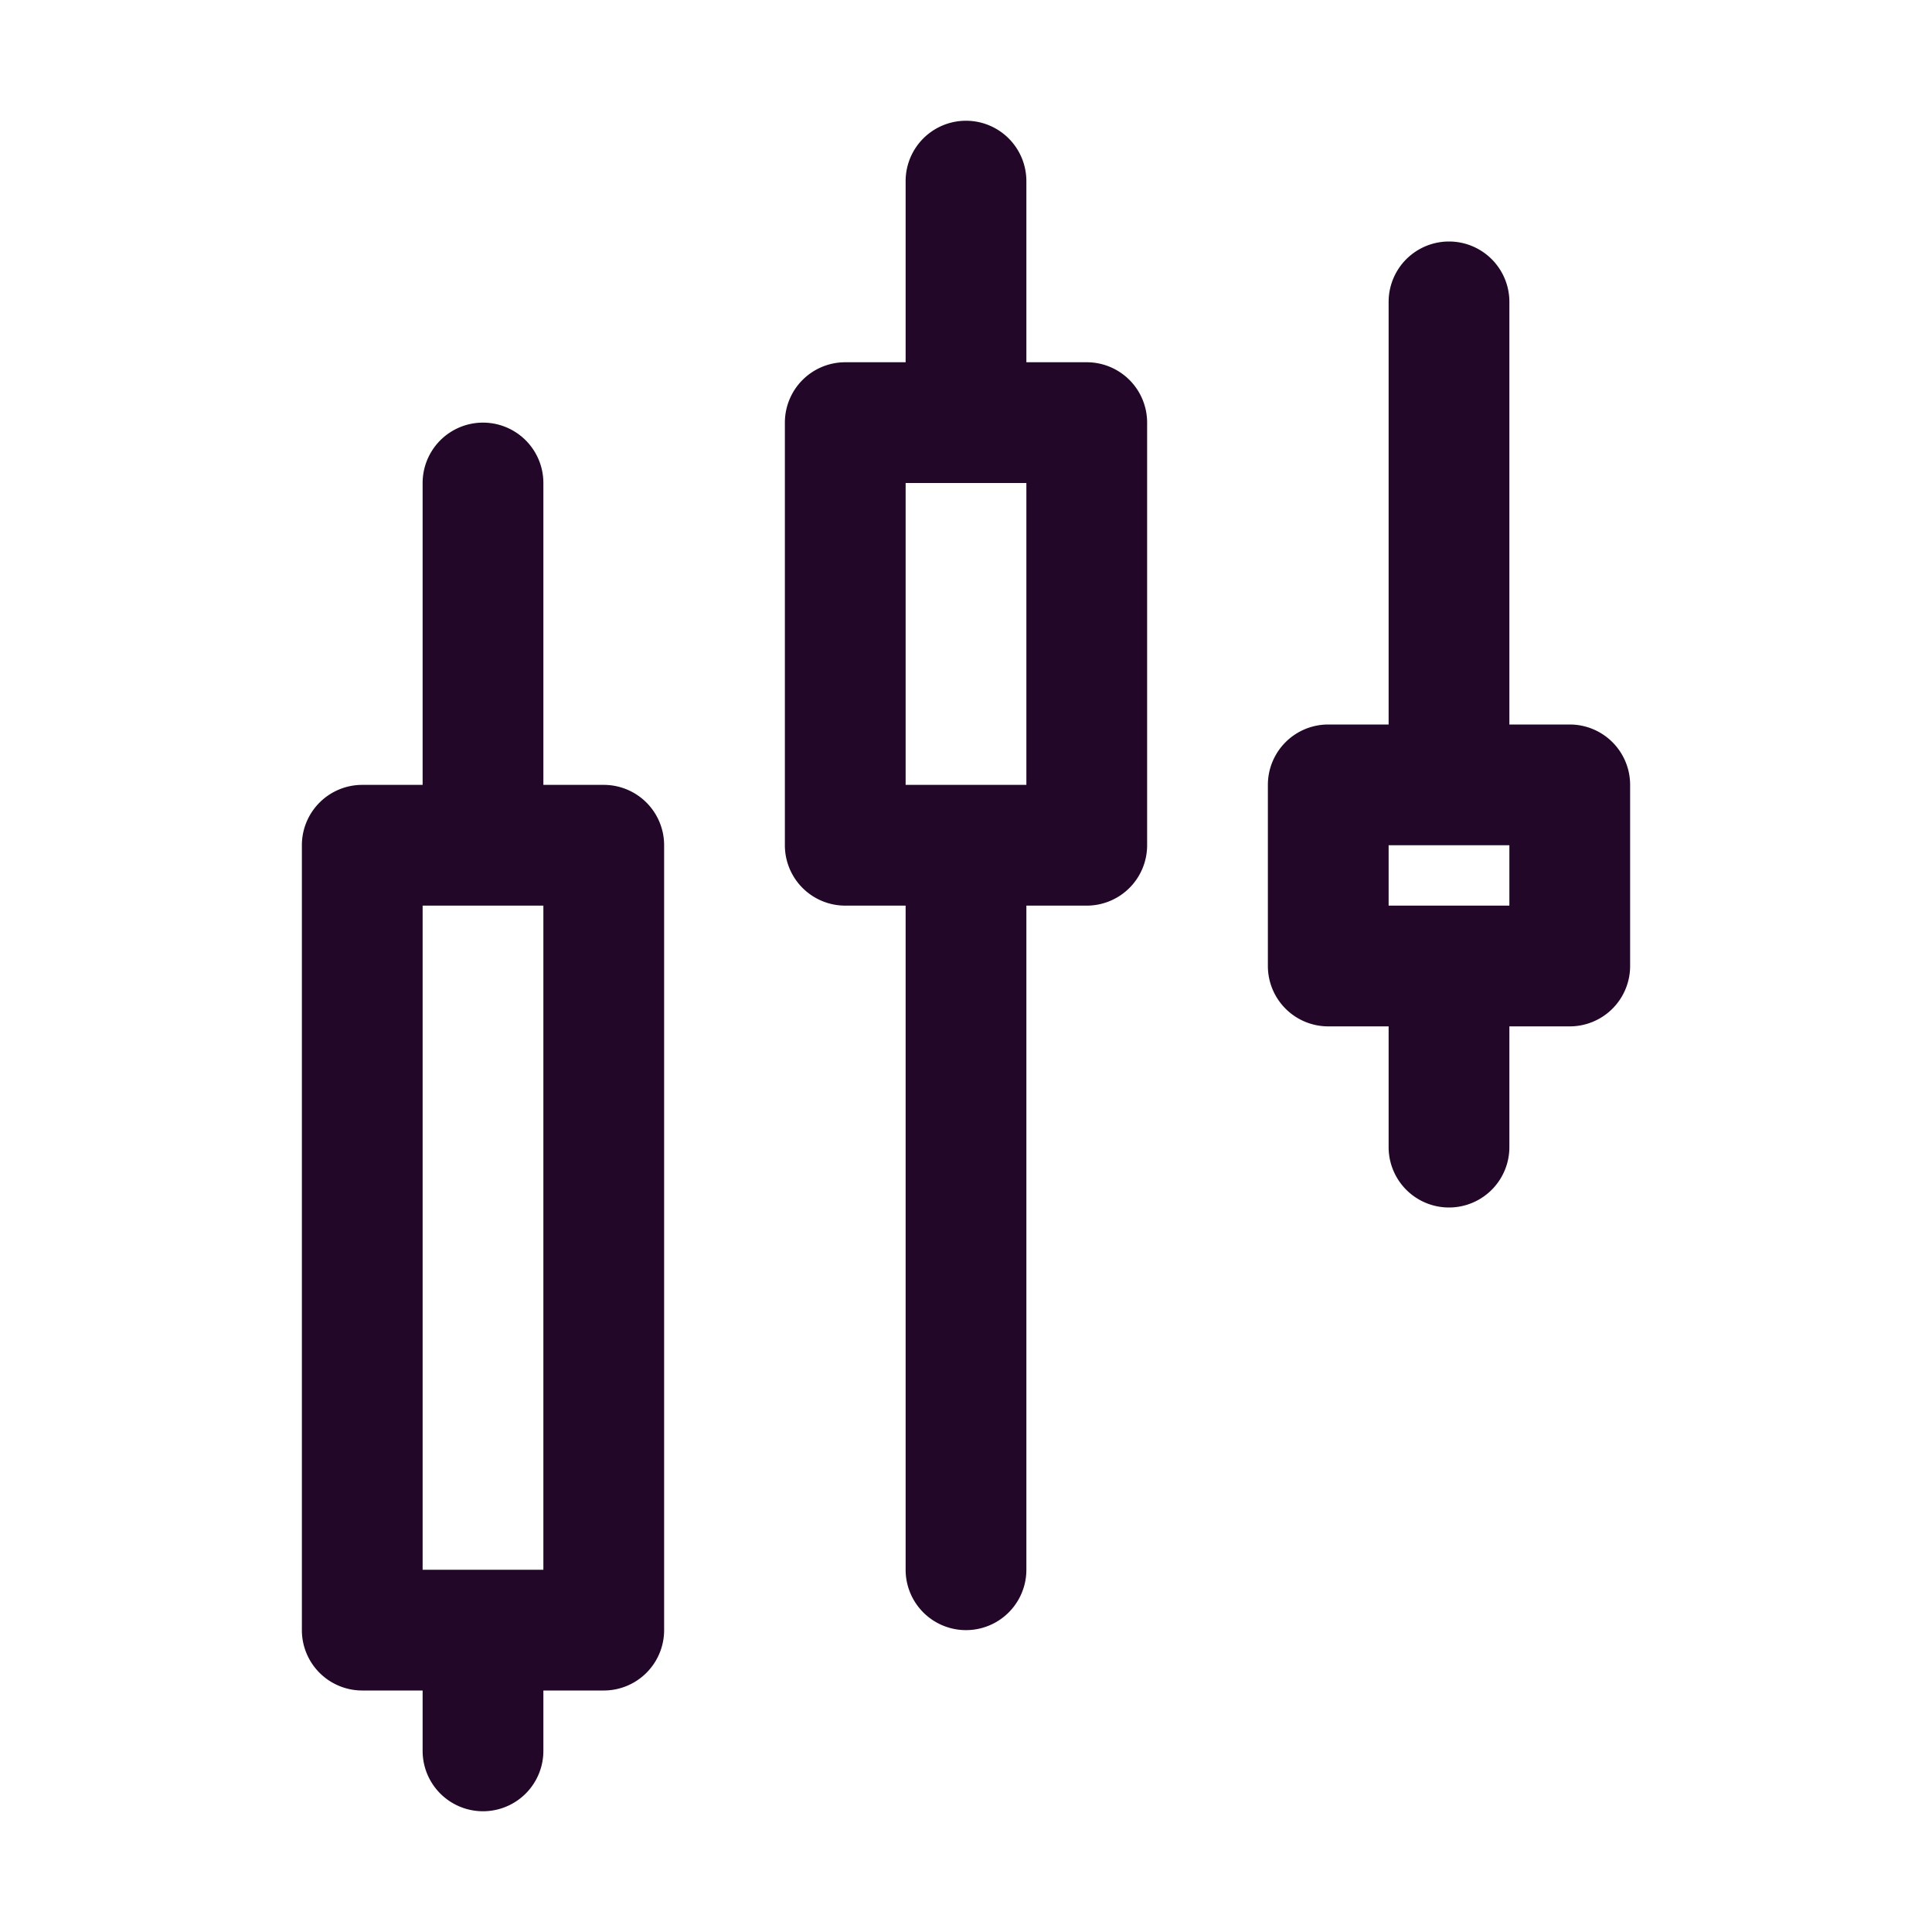 <svg xmlns="http://www.w3.org/2000/svg" viewBox="0 0 32 32"><path fill="#220728" d="M10,13H9V8A1,1,0,0,0,7,8v5H6a1,1,0,0,0-1,1V27a1,1,0,0,0,1,1H7v1a1,1,0,0,0,2,0V28h1a1,1,0,0,0,1-1V14A1,1,0,0,0,10,13ZM9,26H7V15H9ZM18,6H17V3a1,1,0,0,0-2,0V6H14a1,1,0,0,0-1,1v7a1,1,0,0,0,1,1h1V26a1,1,0,0,0,2,0V15h1a1,1,0,0,0,1-1V7A1,1,0,0,0,18,6Zm-1,7H15V8h2Zm9-1H25V5a1,1,0,0,0-2,0v7H22a1,1,0,0,0-1,1v3a1,1,0,0,0,1,1h1v2a1,1,0,0,0,2,0V17h1a1,1,0,0,0,1-1V13A1,1,0,0,0,26,12Zm-1,3H23V14h2Z"/></svg>